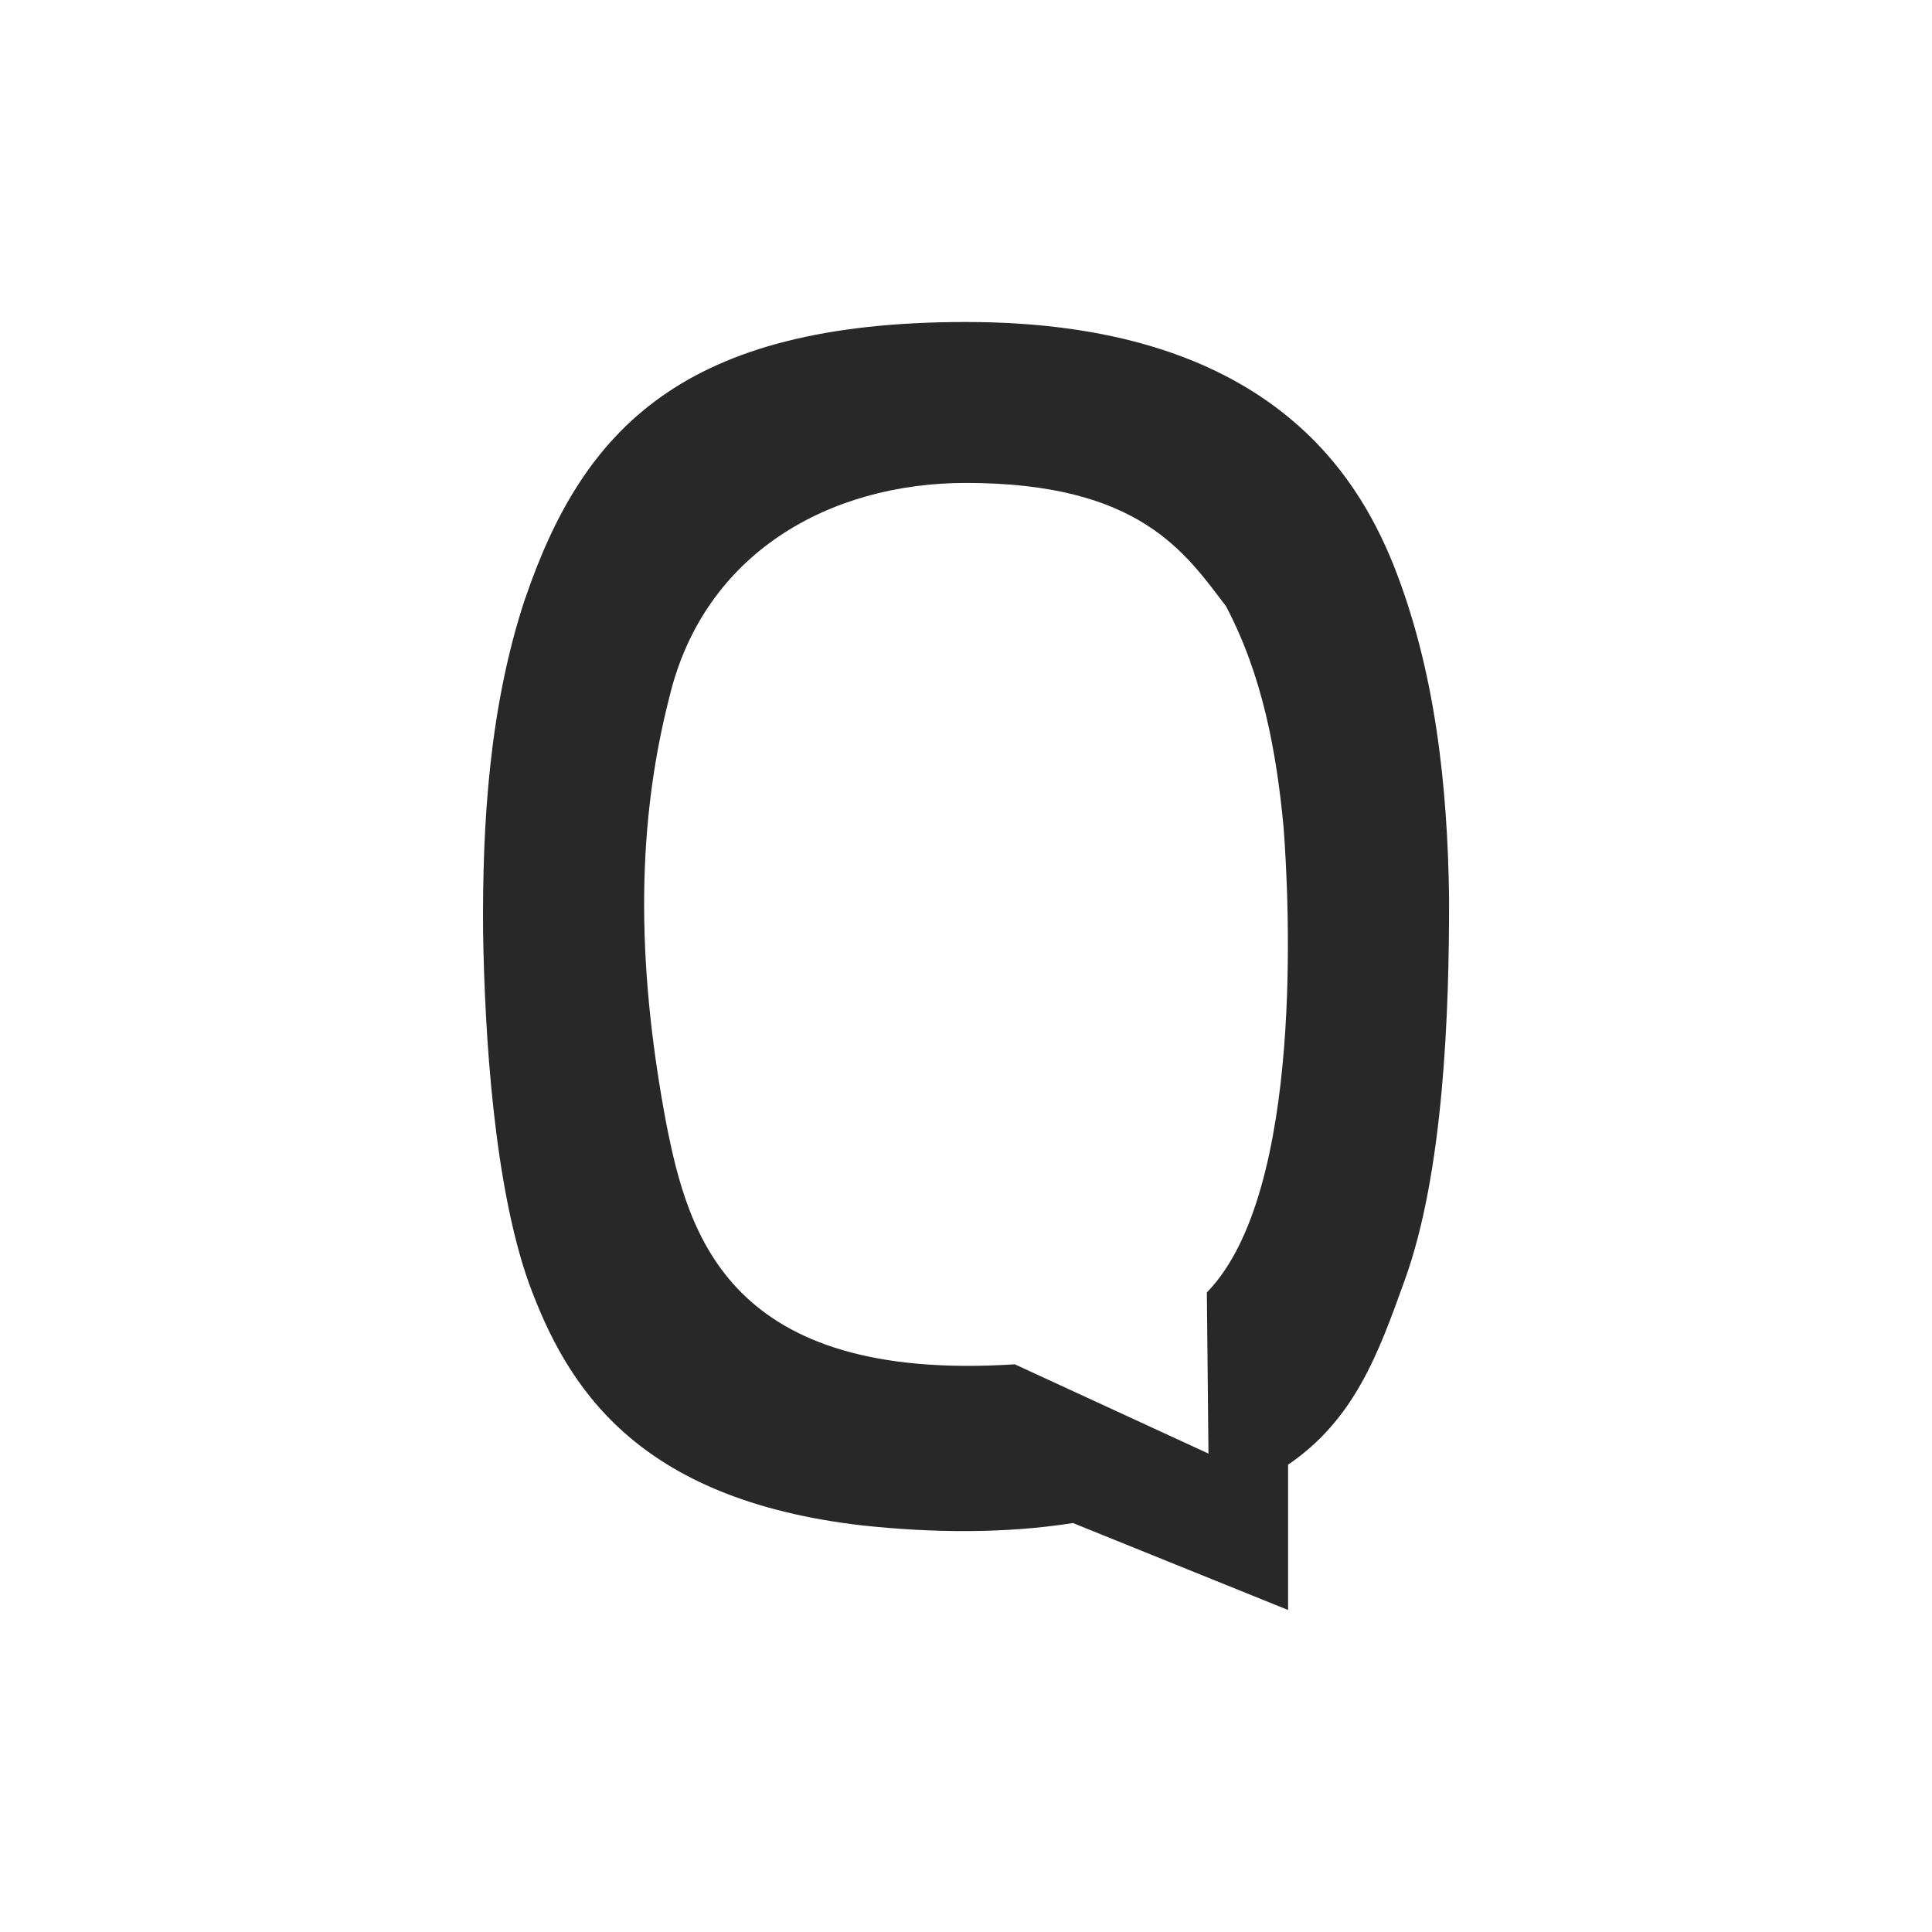 <svg width="24" height="24" version="1.1" xmlns="http://www.w3.org/2000/svg">
  <defs>
    <style id="current-color-scheme" type="text/css">.ColorScheme-Text { color:#282828; } .ColorScheme-Highlight { color:#458588; } .ColorScheme-NeutralText { color:#fe8019; } .ColorScheme-PositiveText { color:#689d6a; } .ColorScheme-NegativeText { color:#fb4934; }</style>
  </defs>
  <path class="ColorScheme-Text" d="m6.522 7.439c-0.438 1.324-0.532 2.759-0.521 4.139 0.02 1.277 0.136 3.143 0.568 4.359 0.467 1.274 1.321 2.691 4.155 3.014 0.865 0.091 1.745 0.103 2.605-0.031l2.672 1.08v-1.805c0.823-0.562 1.118-1.37 1.445-2.281 0.489-1.339 0.557-3.347 0.555-4.752-0.018-1.396-0.172-2.847-0.697-4.16-0.457-1.125-1.587-3.002-5.302-3.002-3.515-4.82e-4 -4.761 1.33-5.479 3.439zm5.478-1.44c2.16 4.6e-4 2.722 0.867 3.23 1.532 0.453 0.859 0.627 1.808 0.715 2.744 0.065 0.857 0.268 4.531-0.953 5.78l0.02 2.002-2.406-1.109c-3.552 0.228-4.055-1.601-4.33-2.994-0.332-1.769-0.413-3.542 0.041-5.301 0.43-1.781 1.984-2.654 3.685-2.654z" fill="currentColor"/>
</svg>
